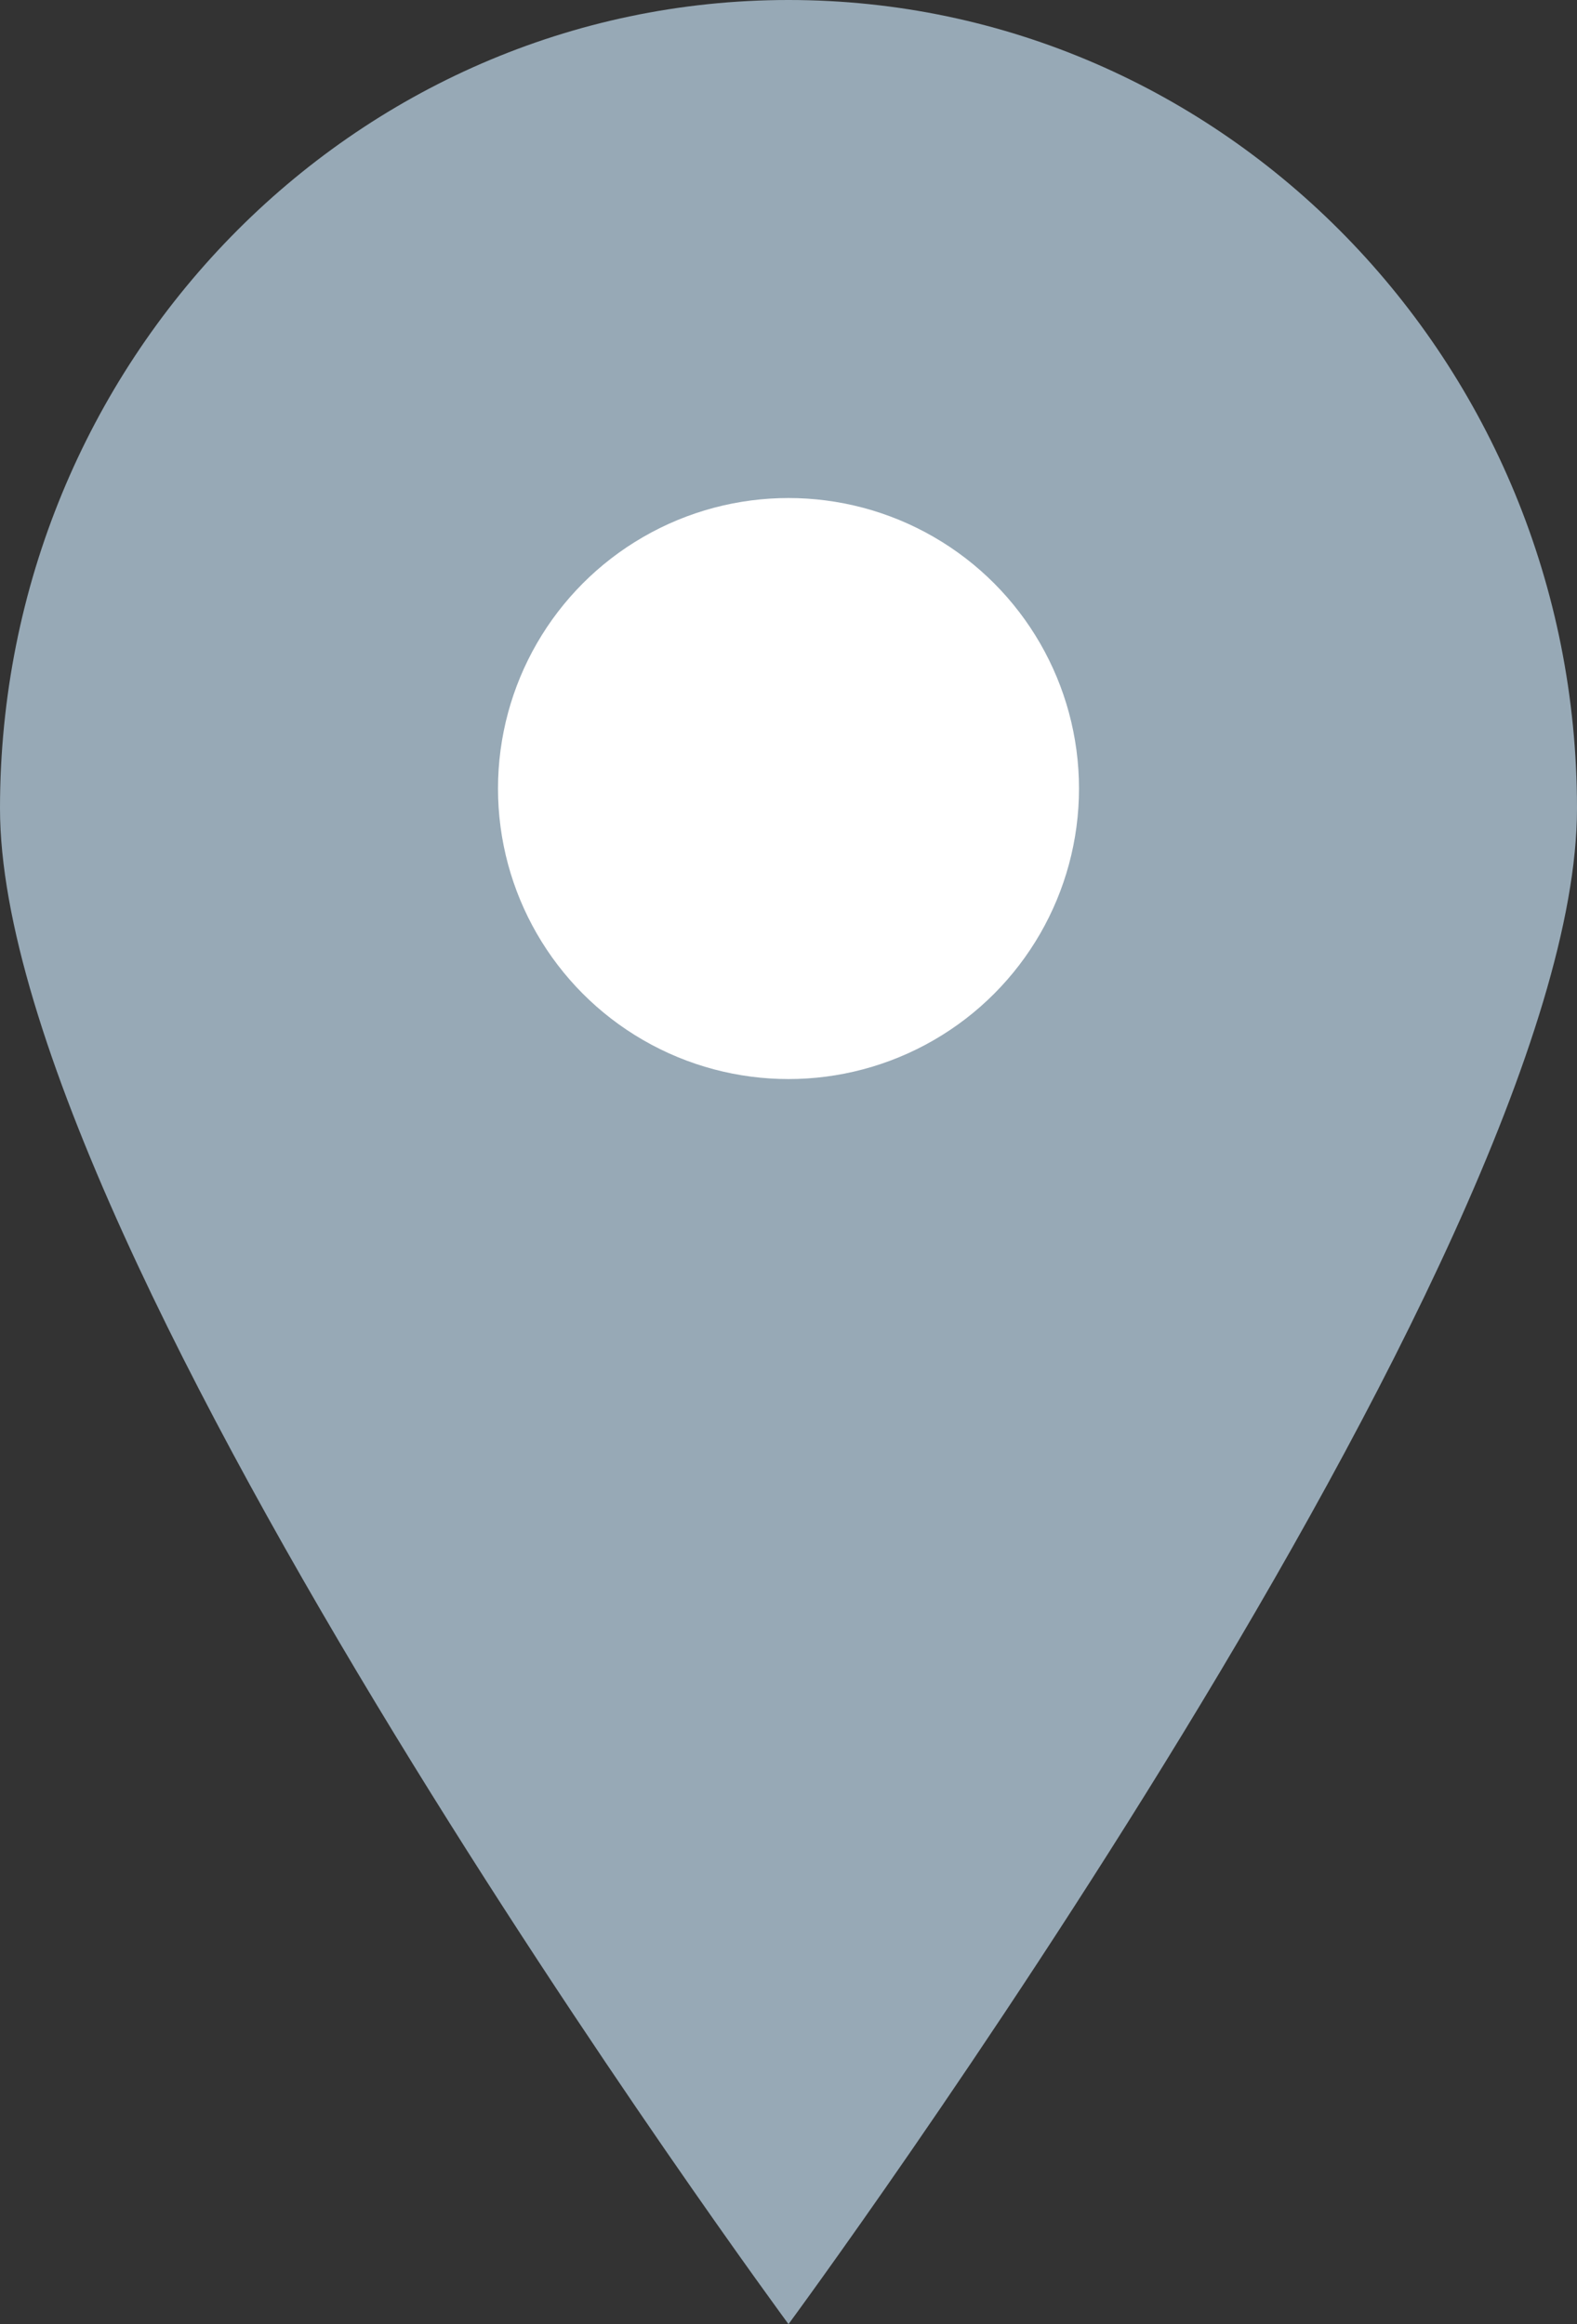 <svg width="19" height="28" viewBox="0 0 19 28" fill="none" xmlns="http://www.w3.org/2000/svg">
<rect x="0" y="0" width="19" height="28" fill="#333333" stroke="none"/>
<path d="M19 9.739C19 15.118 9.5 28 9.5 28C9.5 28 0 15.118 0 9.739C0 4.36 4.253 0 9.5 0C14.747 0 19 4.36 19 9.739Z" fill="#97A9B6"/>
<circle cx="9.5" cy="9.5" r="3.5" fill="white"/>
</svg>
